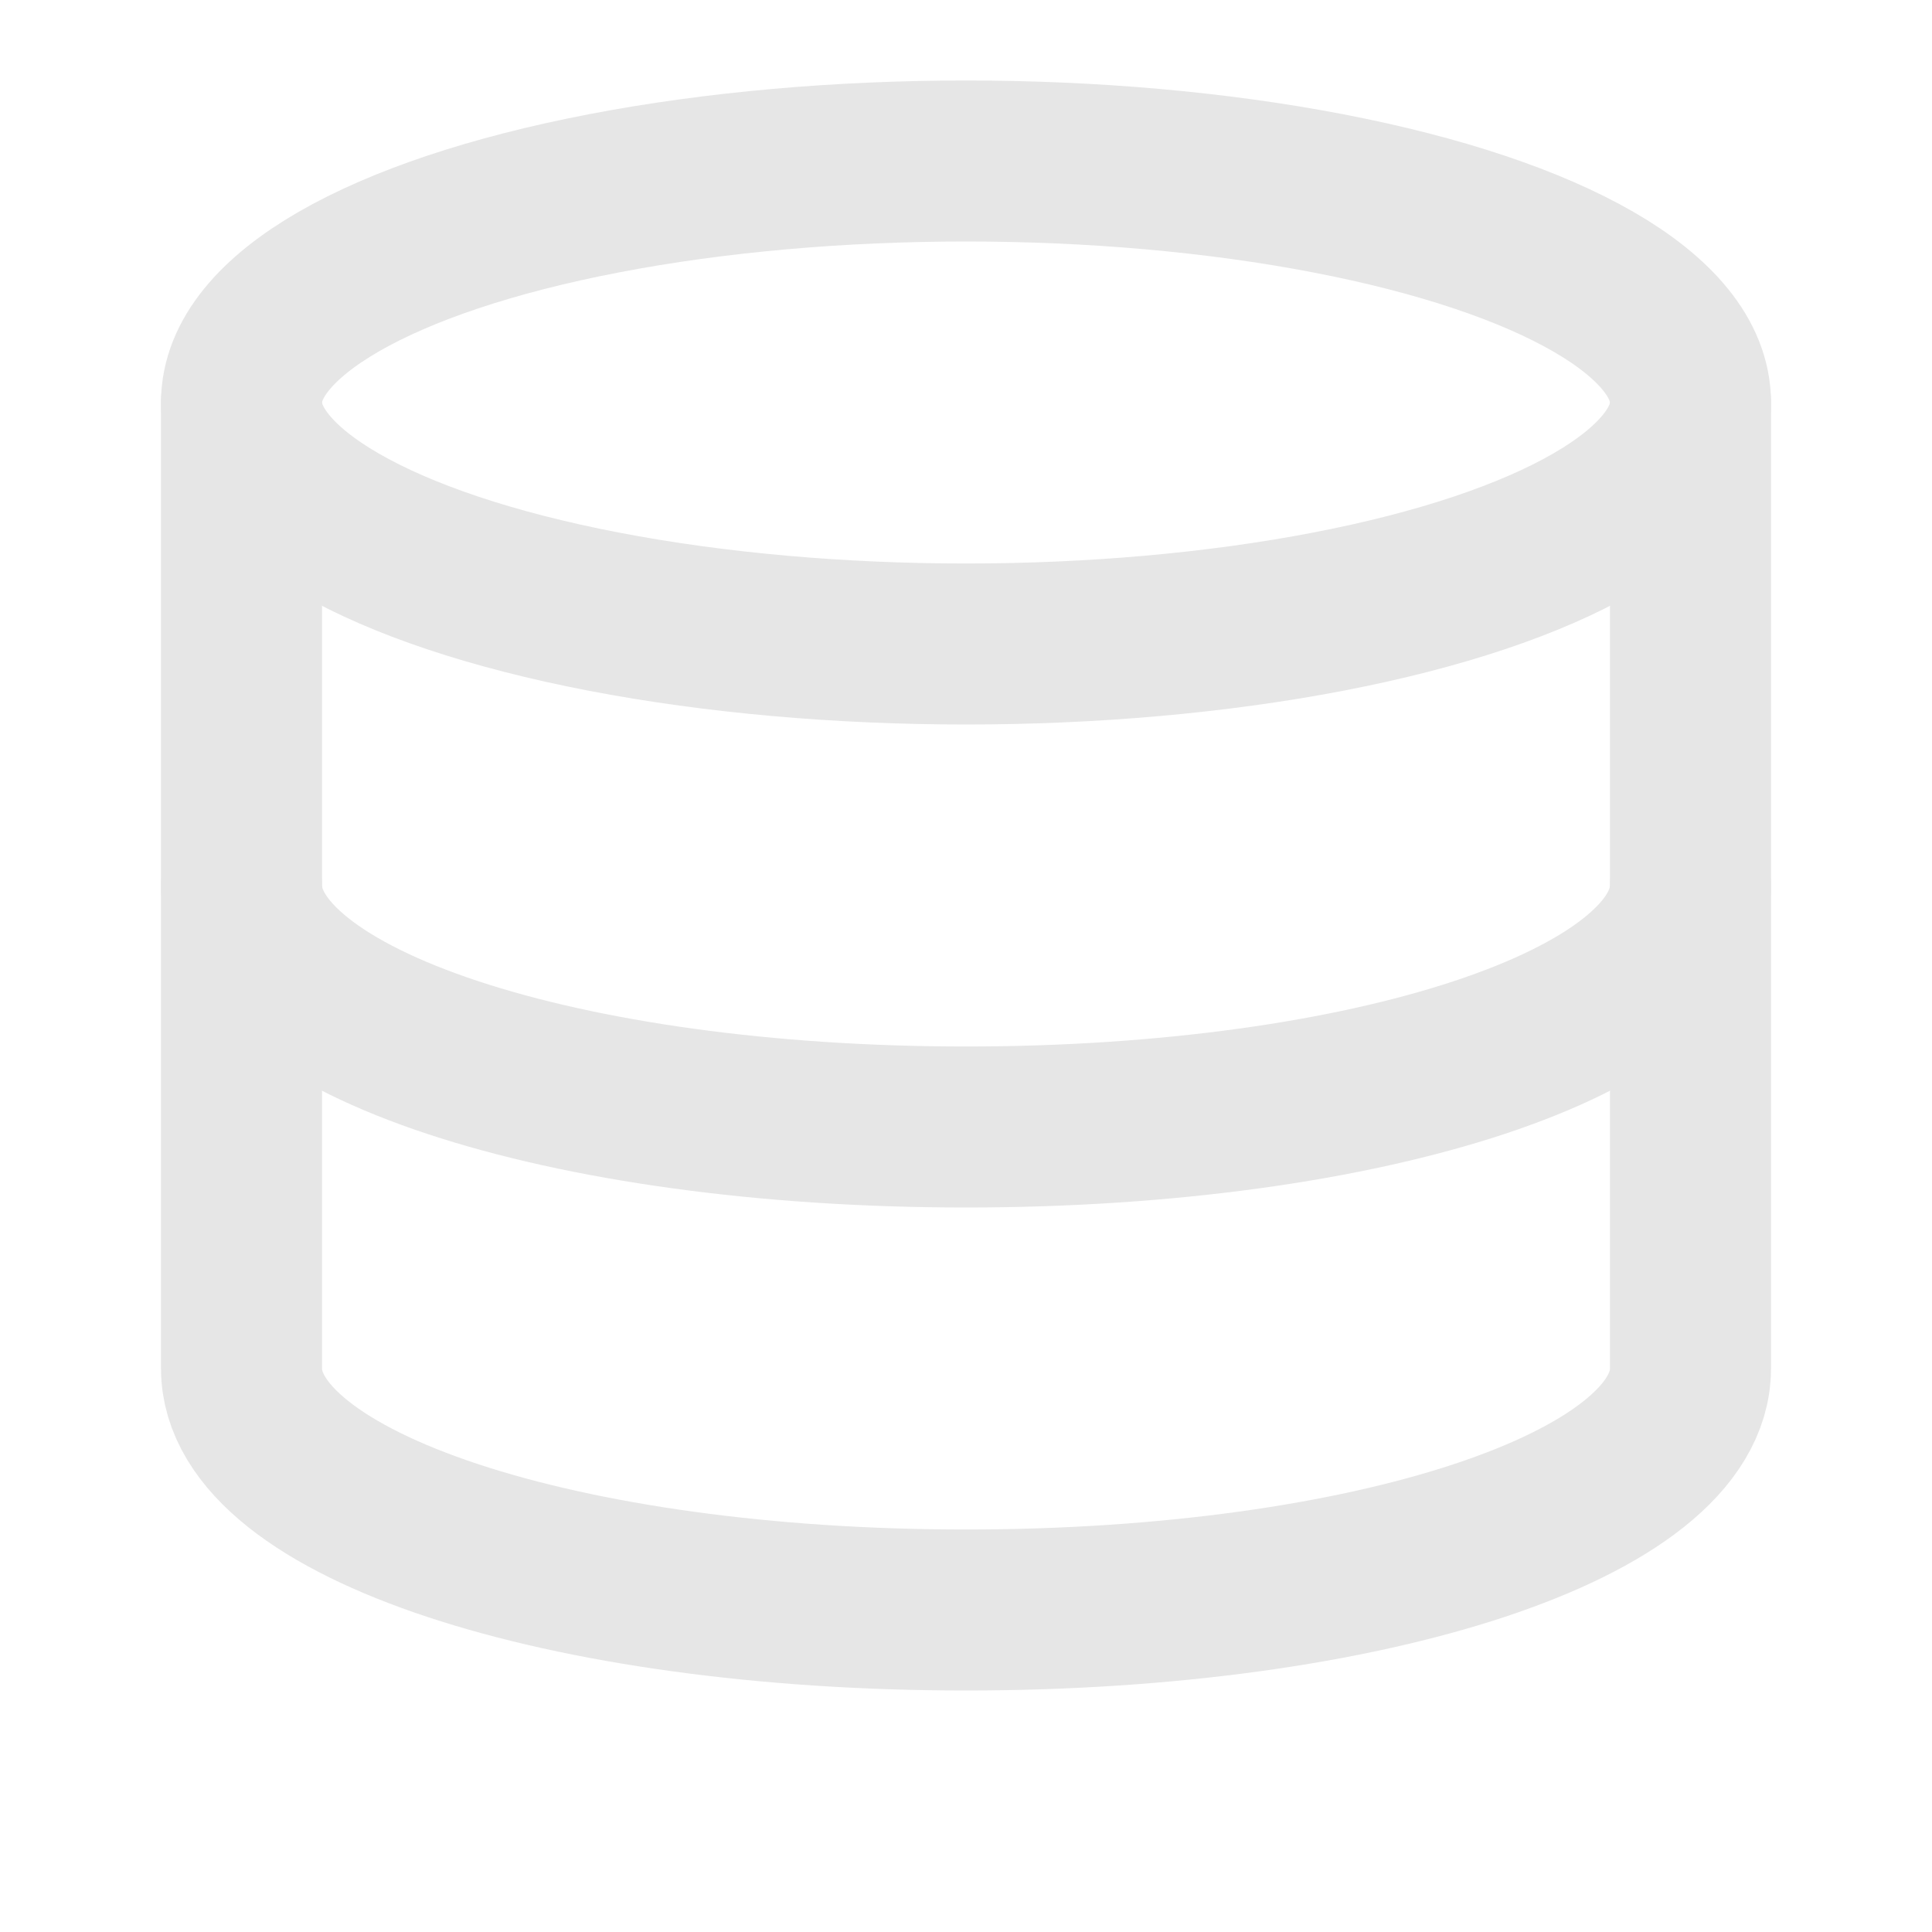 <svg xmlns="http://www.w3.org/2000/svg" width="18" height="18" viewBox="0 0 24 24" fill="none" stroke="#E6E6E6" stroke-width="2" stroke-linecap="round" stroke-linejoin="round"><ellipse cx="12" cy="5" rx="9" ry="3"/><path d="M3 5v6c0 1.7 4 3 9 3s9-1.3 9-3V5"/><path d="M3 11v6c0 1.7 4 3 9 3s9-1.3 9-3v-6"/></svg>
